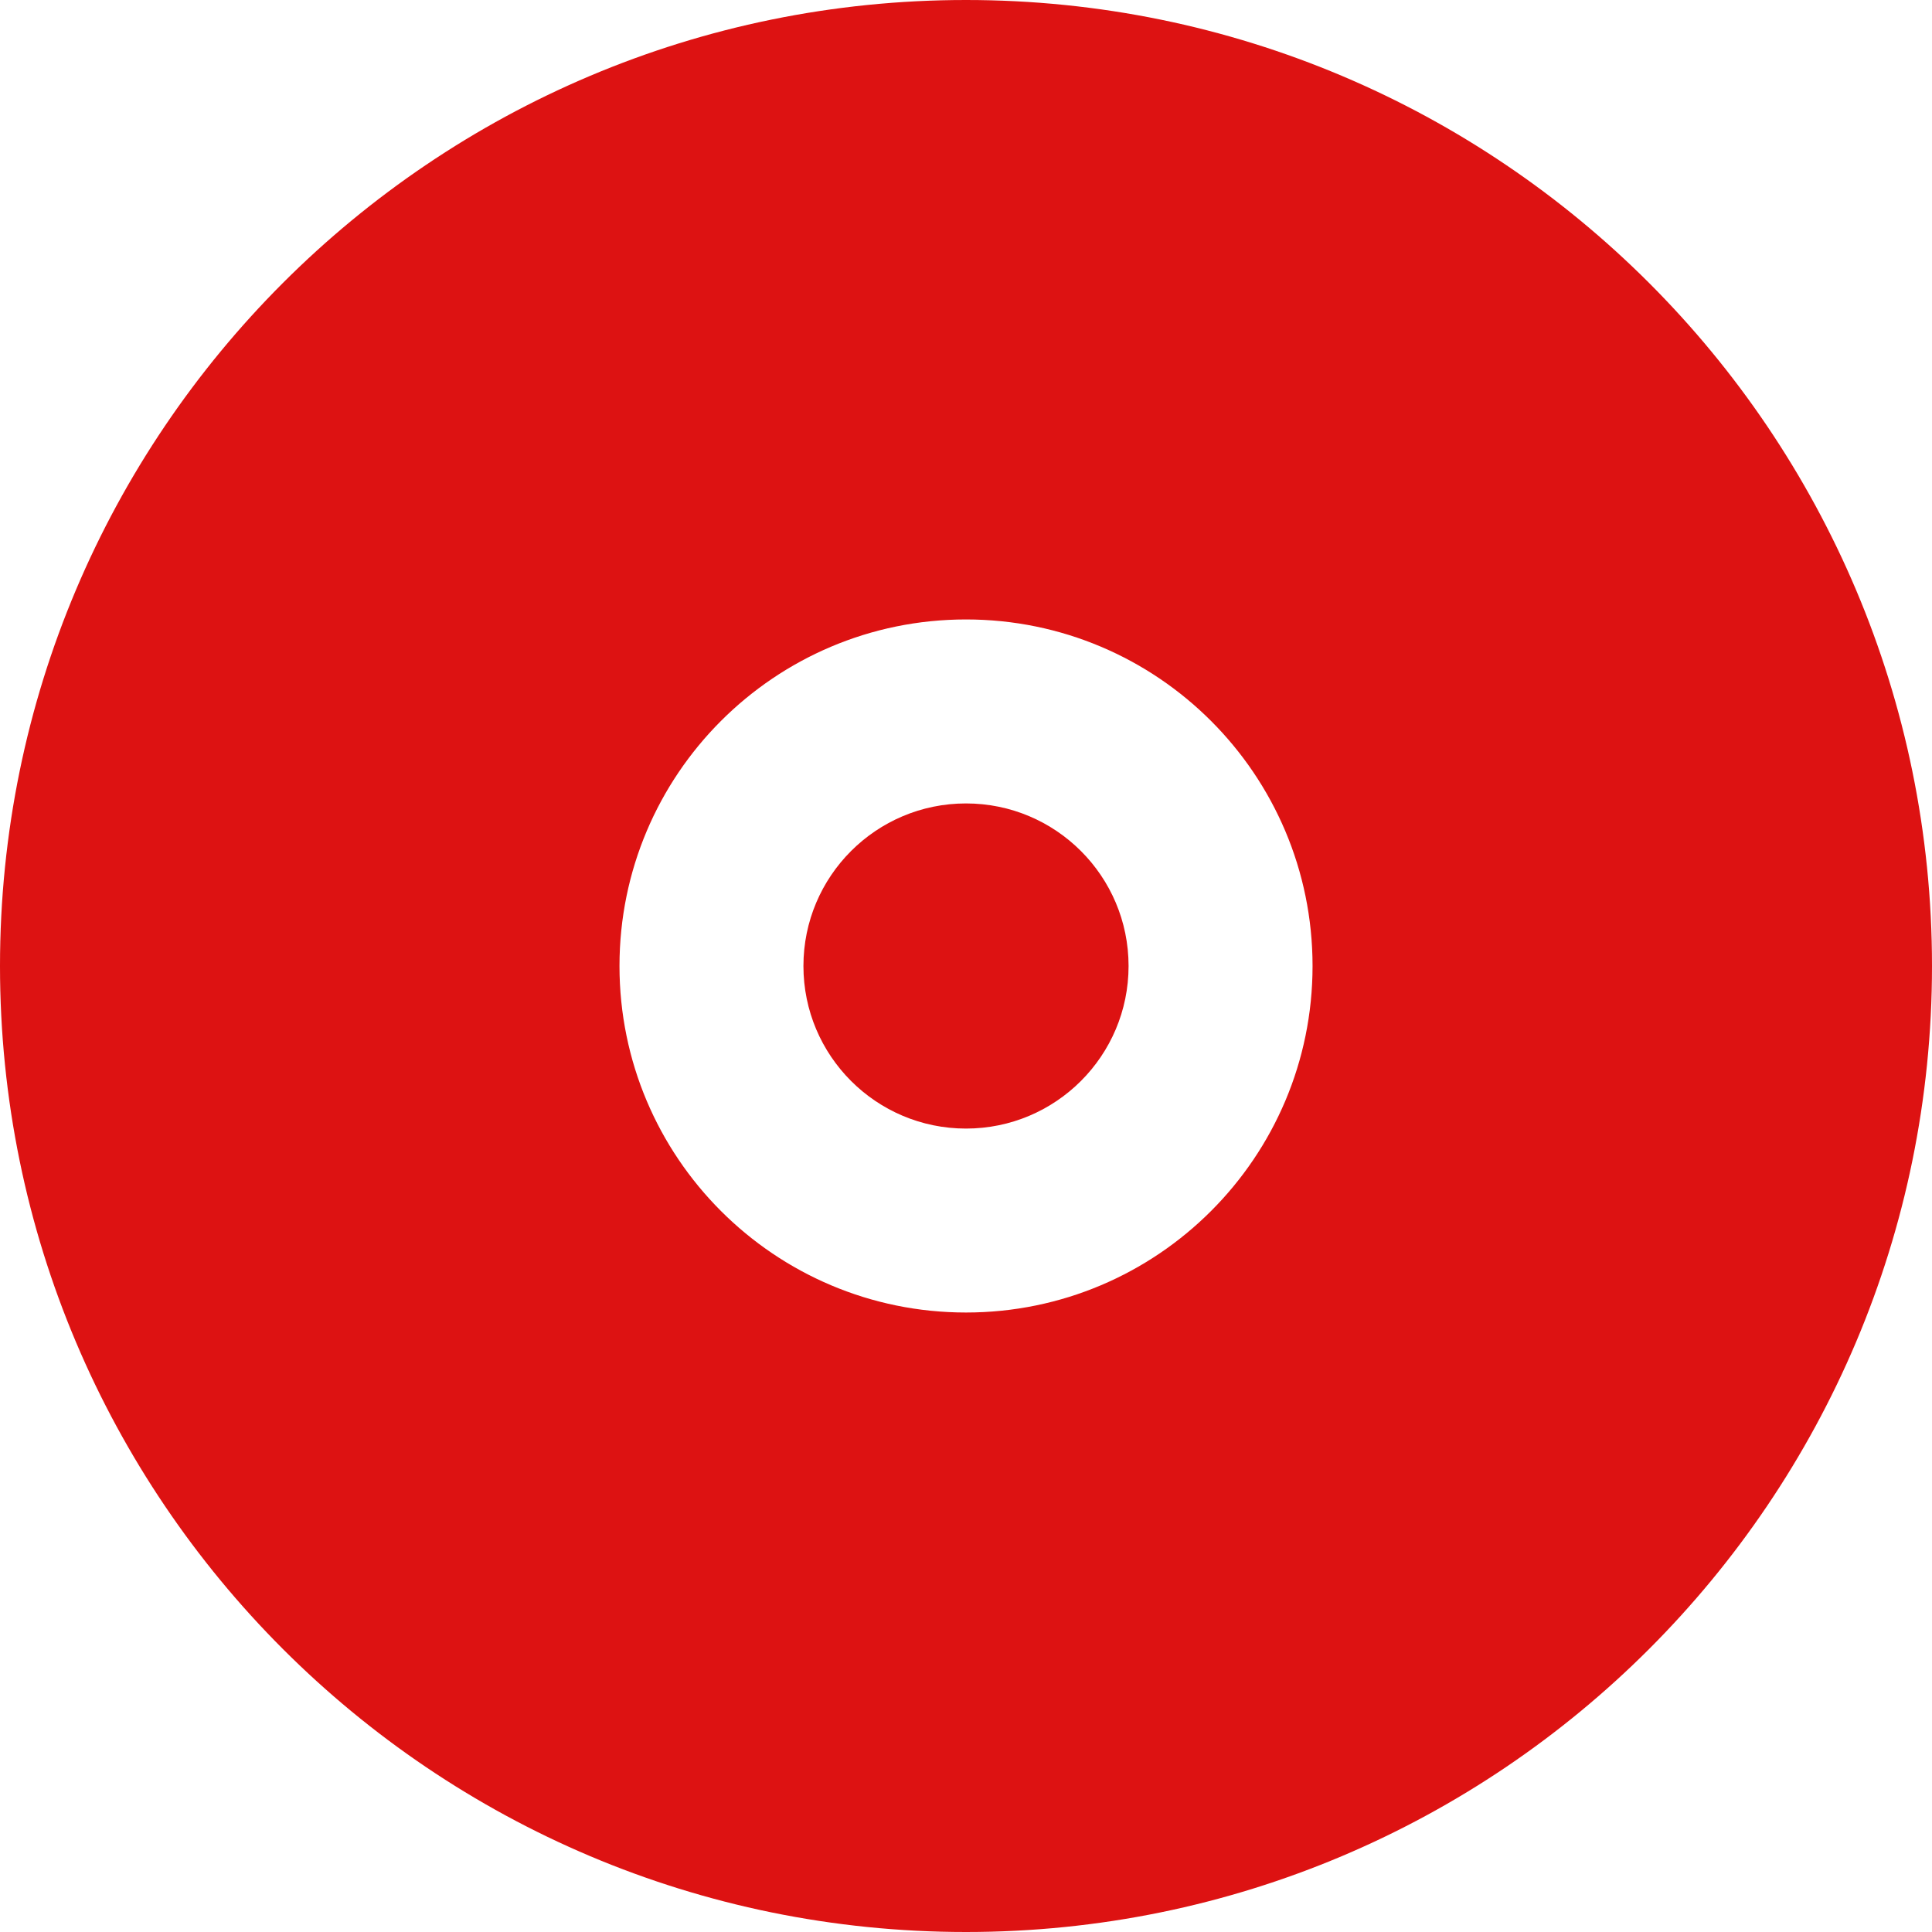<?xml version="1.0" encoding="utf-8"?>
<!-- Generator: Adobe Illustrator 16.0.0, SVG Export Plug-In . SVG Version: 6.00 Build 0)  -->
<!DOCTYPE svg PUBLIC "-//W3C//DTD SVG 1.1//EN" "http://www.w3.org/Graphics/SVG/1.1/DTD/svg11.dtd">
<svg version="1.1" id="Layer_1" xmlns="http://www.w3.org/2000/svg" xmlns:xlink="http://www.w3.org/1999/xlink" x="0px" y="0px"
	 width="576px" height="576px" viewBox="144 72 576 576" enable-background="new 144 72 576 576" xml:space="preserve">
<g>
	<path fill="#DD1212" d="M432,72c-159.06,0-288,128.94-288,288c0,159.048,128.94,288,288,288c159.06,0,288-128.951,288-288
		C720,200.94,591.06,72,432,72z M432,463.309c-57.06,0-103.308-46.26-103.308-103.308c0-57.072,46.248-103.32,103.308-103.32
		s103.32,46.248,103.32,103.32C535.32,417.049,489.06,463.309,432,463.309z"/>
	<circle fill="#DD1212" cx="432" cy="360.001" r="48.468"/>
</g>
</svg>

